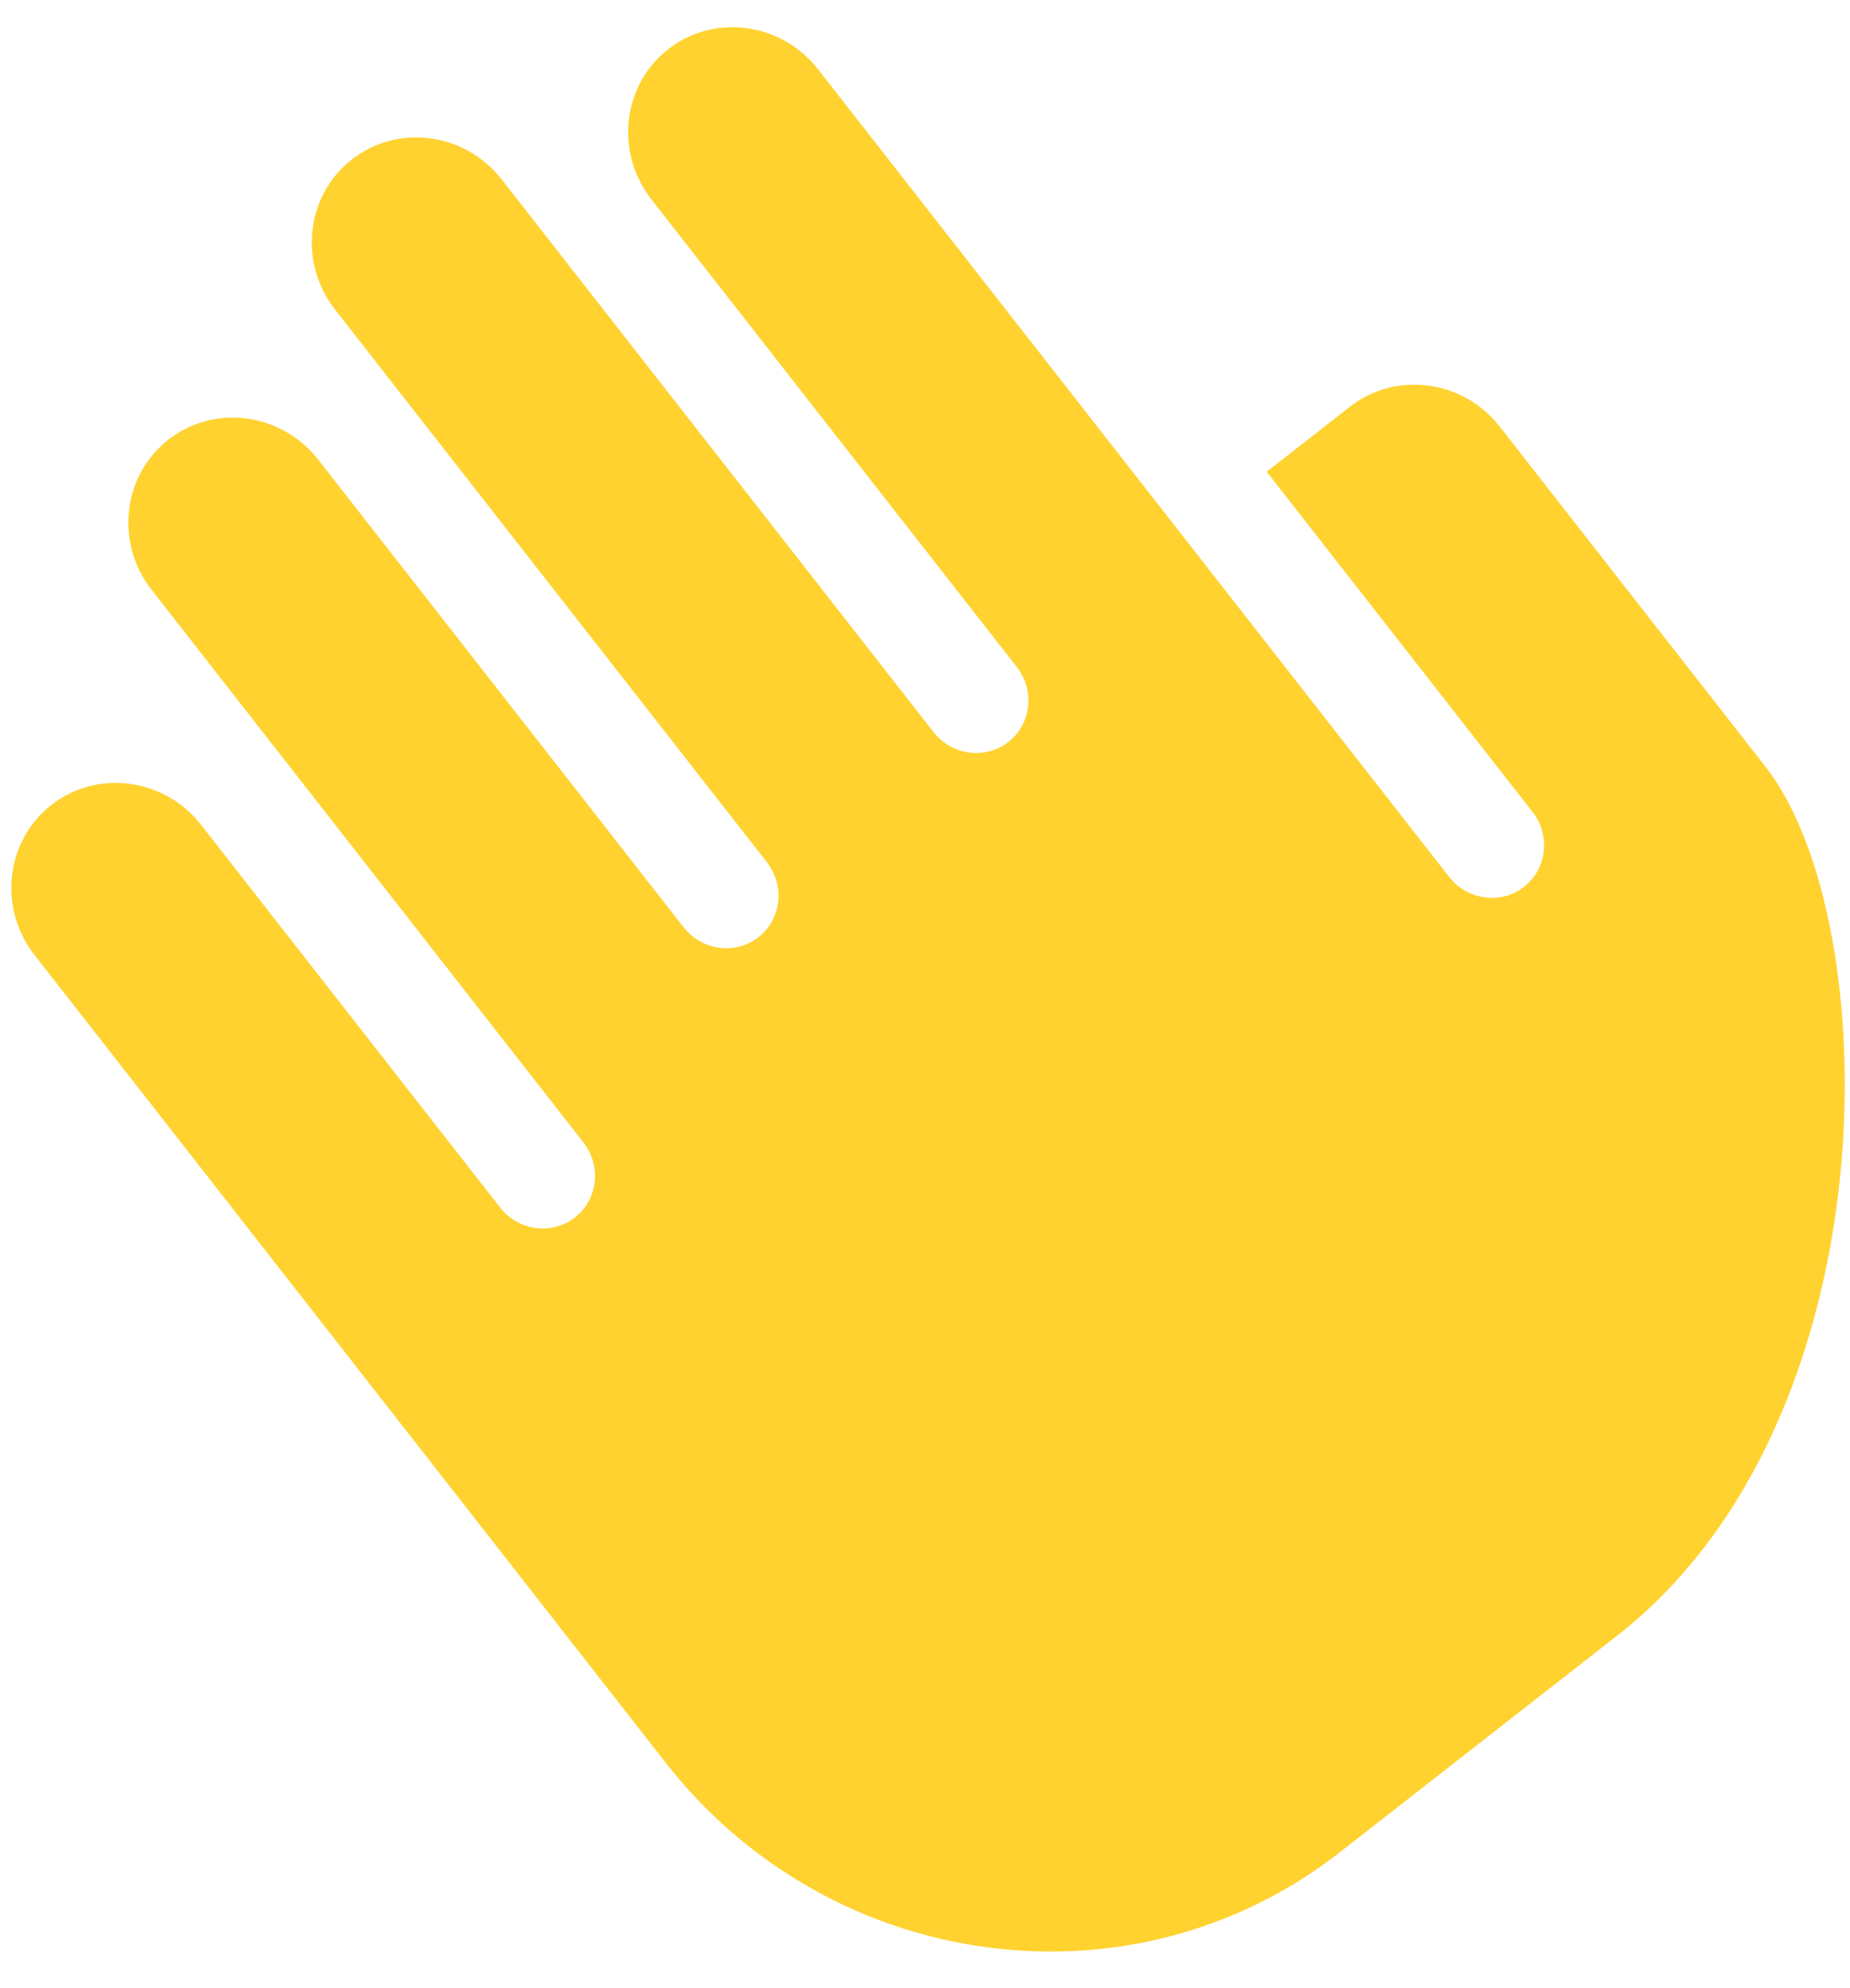 <?xml version="1.0" encoding="UTF-8"?>
<svg width="1.667em" height="1.792em" viewBox="0 0 40 43" version="1.1" xmlns="http://www.w3.org/2000/svg" xmlns:xlink="http://www.w3.org/1999/xlink">
  <g id="Desktop-Copy-4" transform="translate(-84, -251)" fill="#FFD230">
    <path d="M120.537,259.329 C120.537,258.044 119.513,256.996 118.251,256.996 C116.99,256.996 115.966,258.044 115.966,259.329 L115.966,269.829 C115.966,270.473 115.454,270.996 114.823,270.996 C114.192,270.996 113.68,270.473 113.68,269.829 L113.68,254.663 C113.68,253.377 112.656,252.329 111.394,252.329 C110.132,252.329 109.108,253.377 109.108,254.663 L109.108,267.496 C109.108,268.14 108.596,268.663 107.966,268.663 C107.335,268.663 106.823,268.14 106.823,267.496 L106.823,252.329 C106.823,251.044 105.799,249.996 104.537,249.996 C103.275,249.996 102.251,251.044 102.251,252.329 L102.251,267.496 C102.251,268.14 101.739,268.663 101.108,268.663 C100.478,268.663 99.966,268.14 99.966,267.496 L99.966,254.663 C99.966,253.377 98.942,252.329 97.68,252.329 C96.418,252.329 95.394,253.377 95.394,254.663 L95.394,276.829 C95.394,277.473 94.882,277.996 94.251,277.996 C93.62,277.996 93.108,277.473 93.108,276.829 L93.108,267.496 L90.823,267.496 C89.561,267.496 88.537,268.544 88.537,269.829 L88.537,279.163 C88.537,283.388 95.06,291.996 102.628,291.996 L110.251,291.996 C115.924,291.996 120.537,287.287 120.537,281.496 L120.537,259.329 Z" id="Fill-1605" transform="translate(104.537, 270.996) scale(1, -1) rotate(-142) translate(-104.537, -270.996) "></path>
  </g>
</svg>
